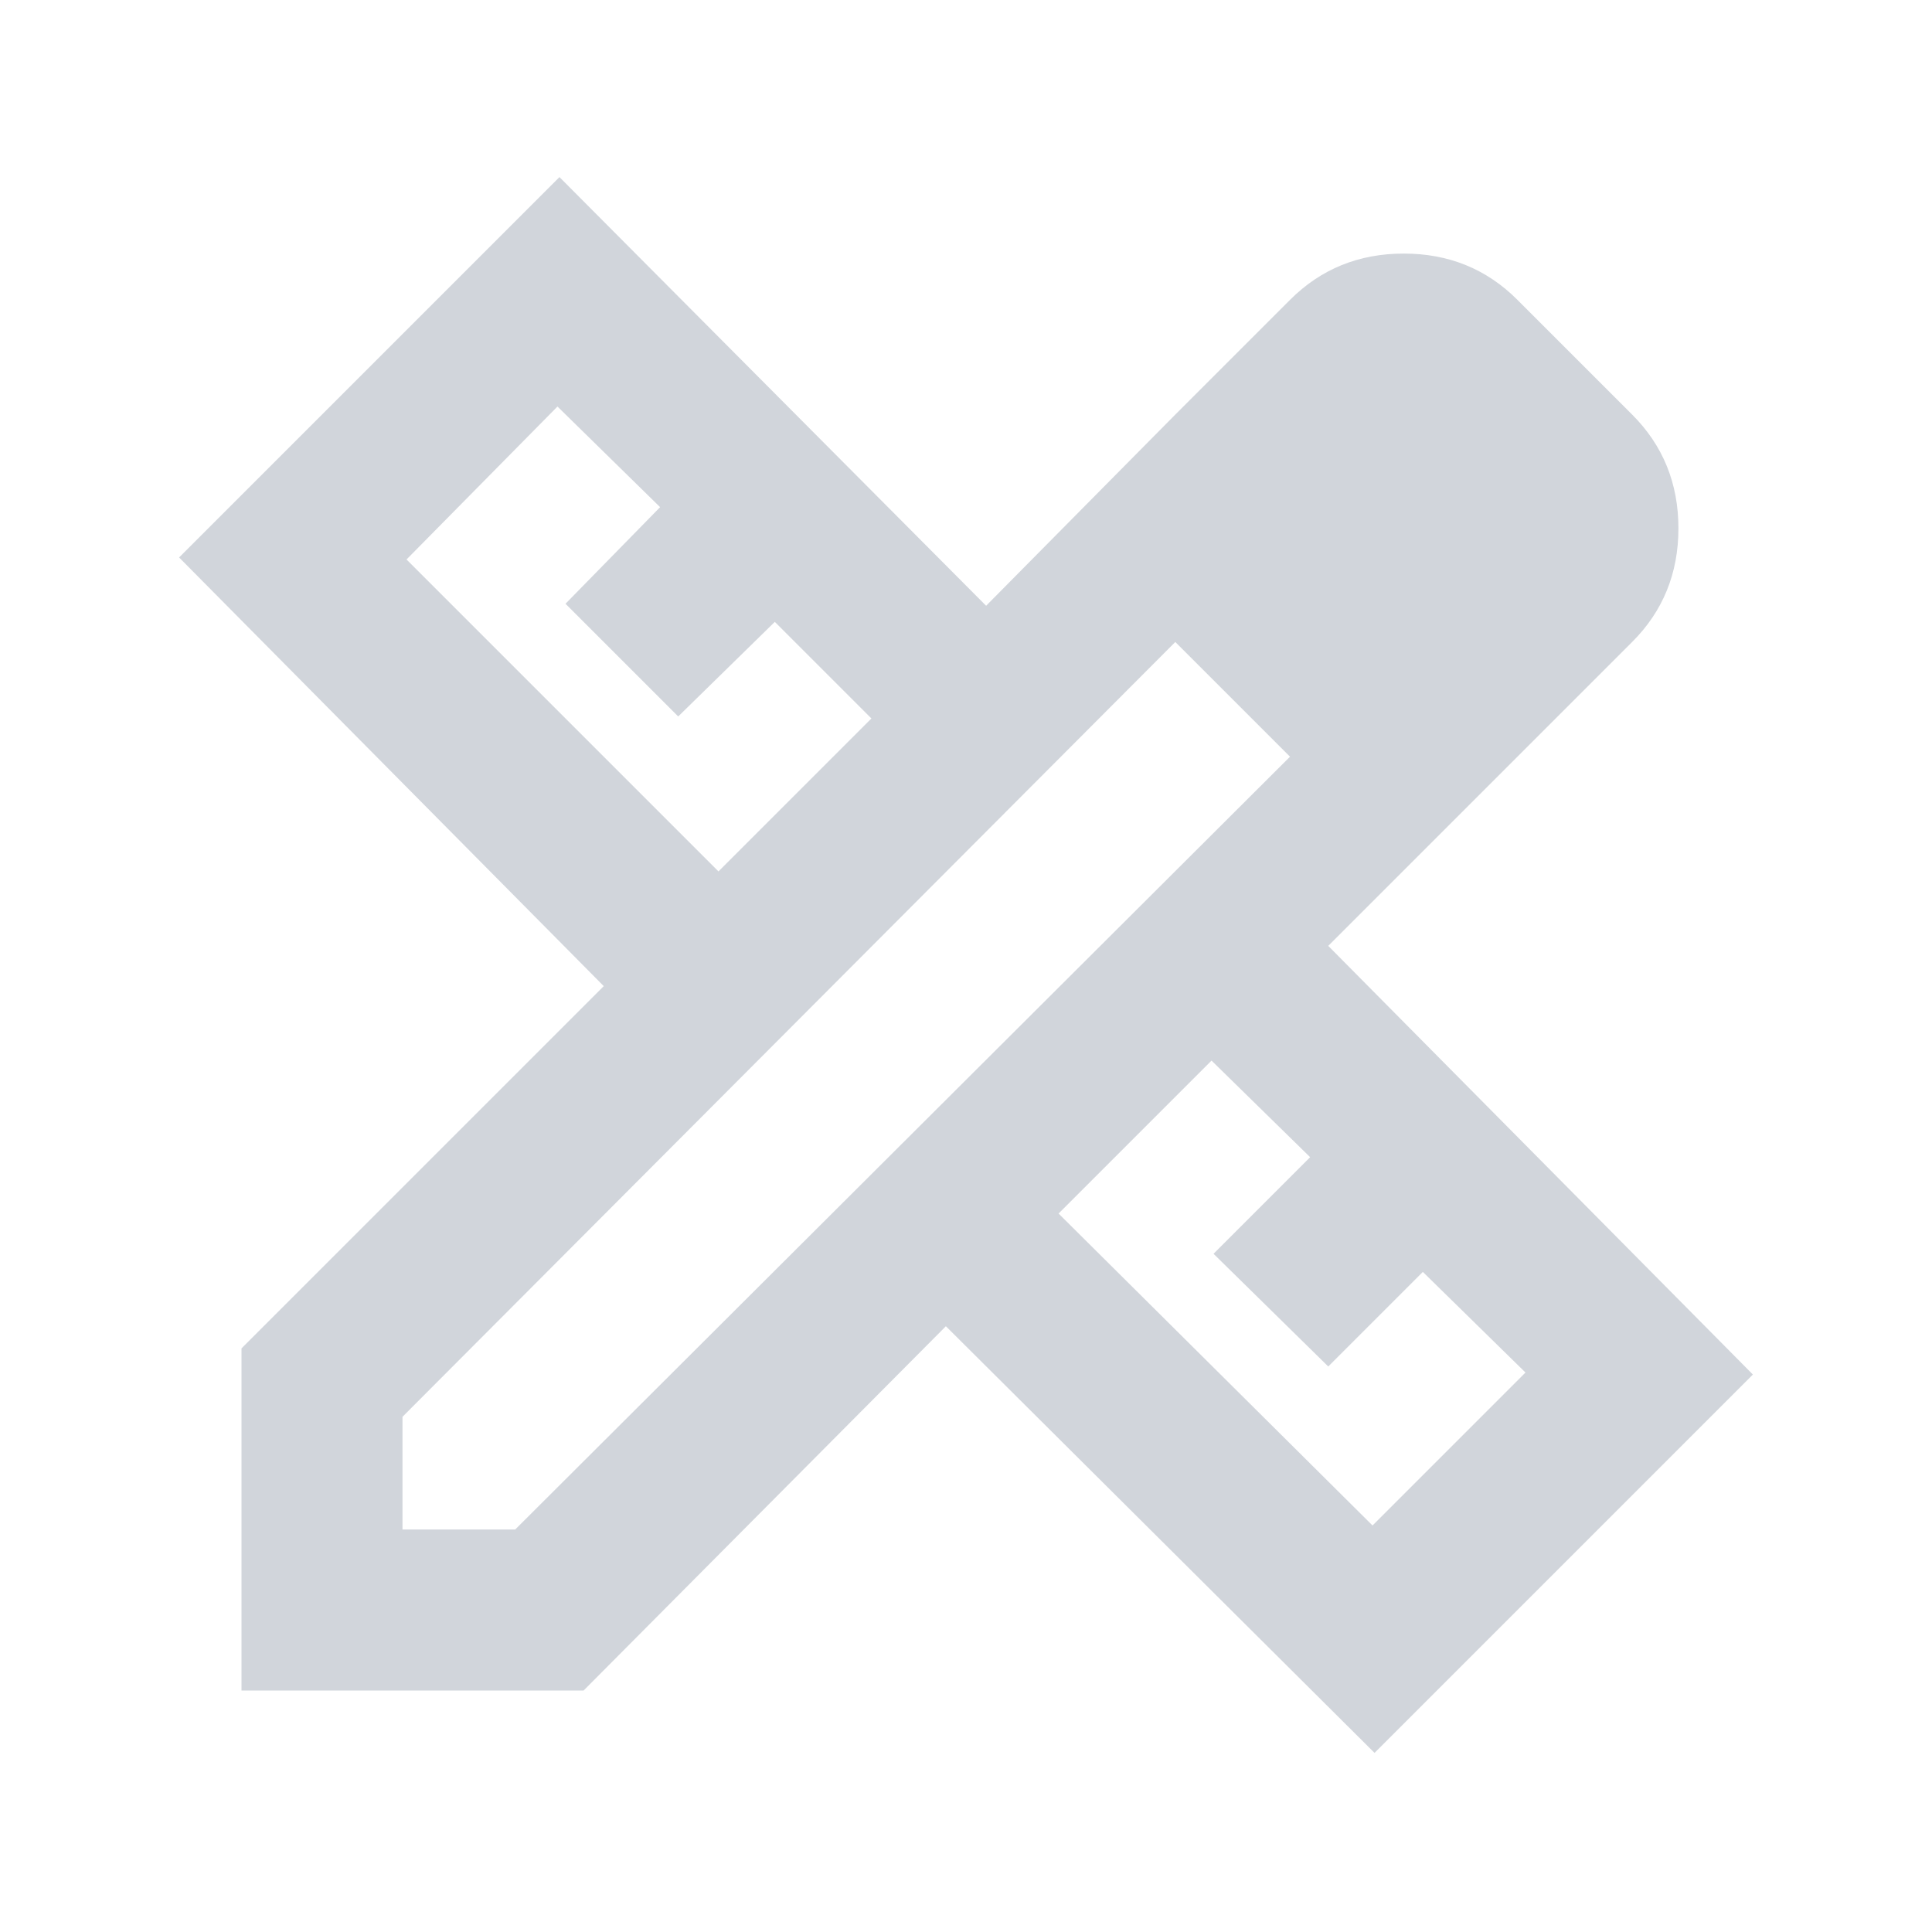 <svg xmlns="http://www.w3.org/2000/svg" width="32" height="32" viewBox="0 0 24 24"><path fill="#D1D5DB" d="M18.85 9.4L14.6 5.15l1.425-1.425q.575-.575 1.413-.575t1.412.575l1.425 1.425q.575.575.575 1.413t-.575 1.412L18.85 9.4ZM3 21v-4.25l4.5-4.5l-5.275-5.325L6.95 2.2l5.3 5.325L14.6 5.15l4.25 4.25l-2.35 2.35l5.275 5.325l-4.7 4.7l-5.325-5.3L7.25 21H3Zm5.925-10.175l1.9-1.9l-1.2-1.2l-1.2 1.175l-1.4-1.4L8.2 6.3L6.925 5.05L5.05 6.95l3.875 3.875Zm8.125 8.125l1.9-1.9l-1.275-1.25l-1.175 1.175l-1.425-1.4l1.2-1.2l-1.225-1.2l-1.9 1.9l3.9 3.875ZM5 19h1.4l9.625-9.6L14.6 7.975L5 17.6V19Z"/></svg>